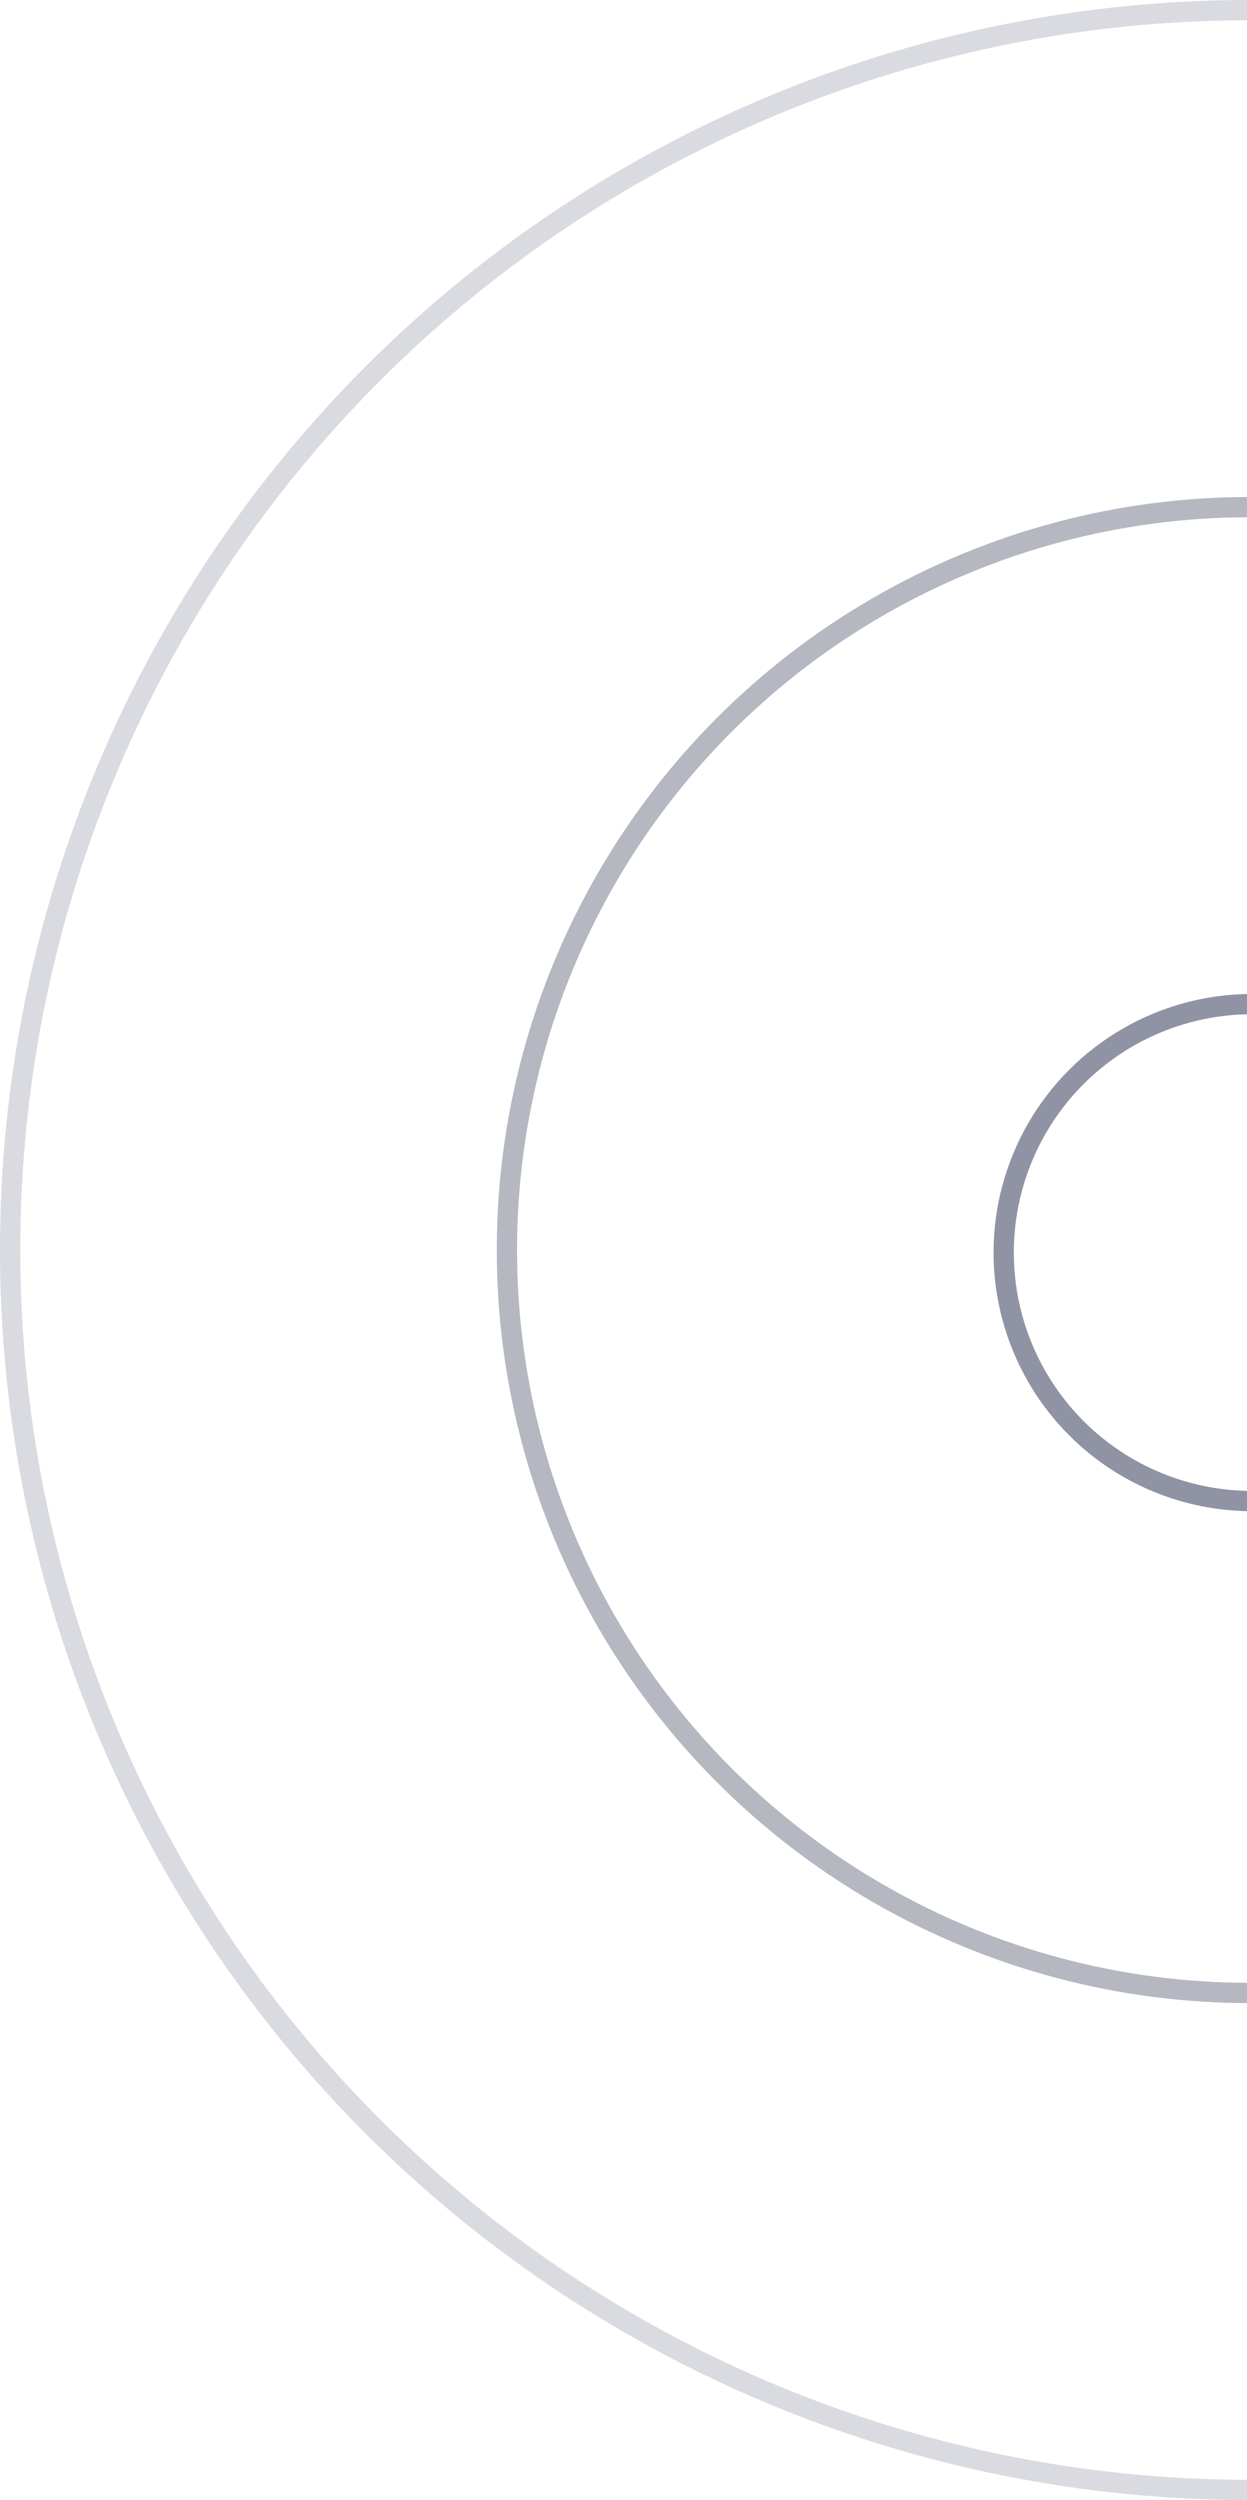 <?xml version="1.0" encoding="UTF-8"?>
<svg width="246px" height="493px" viewBox="0 0 246 493" version="1.1" xmlns="http://www.w3.org/2000/svg" xmlns:xlink="http://www.w3.org/1999/xlink">
    <!-- Generator: sketchtool 52.1 (67048) - http://www.bohemiancoding.com/sketch -->
    <title>2F696B36-9824-4BF1-8541-5E4002666BA2</title>
    <desc>Created with sketchtool.</desc>
    <g id="Web-Design" stroke="none" stroke-width="1" fill="none" fill-rule="evenodd">
        <g id="Home-Large" transform="translate(-1787, -4744)" stroke="#464B66" stroke-width="4">
            <g id="About-Me" transform="translate(0, 4720)">
                <g id="Background">
                    <g id="Background-Mask">
                        <g id="Waves-Right" transform="translate(1789, 26)">
                            <circle id="Oval" opacity="0.6" cx="245" cy="245" r="49"></circle>
                            <circle id="Oval" opacity="0.4" cx="244.5" cy="244.5" r="146.5"></circle>
                            <circle id="Oval" opacity="0.2" cx="244.5" cy="244.5" r="244.5"></circle>
                        </g>
                    </g>
                </g>
            </g>
        </g>
    </g>
</svg>